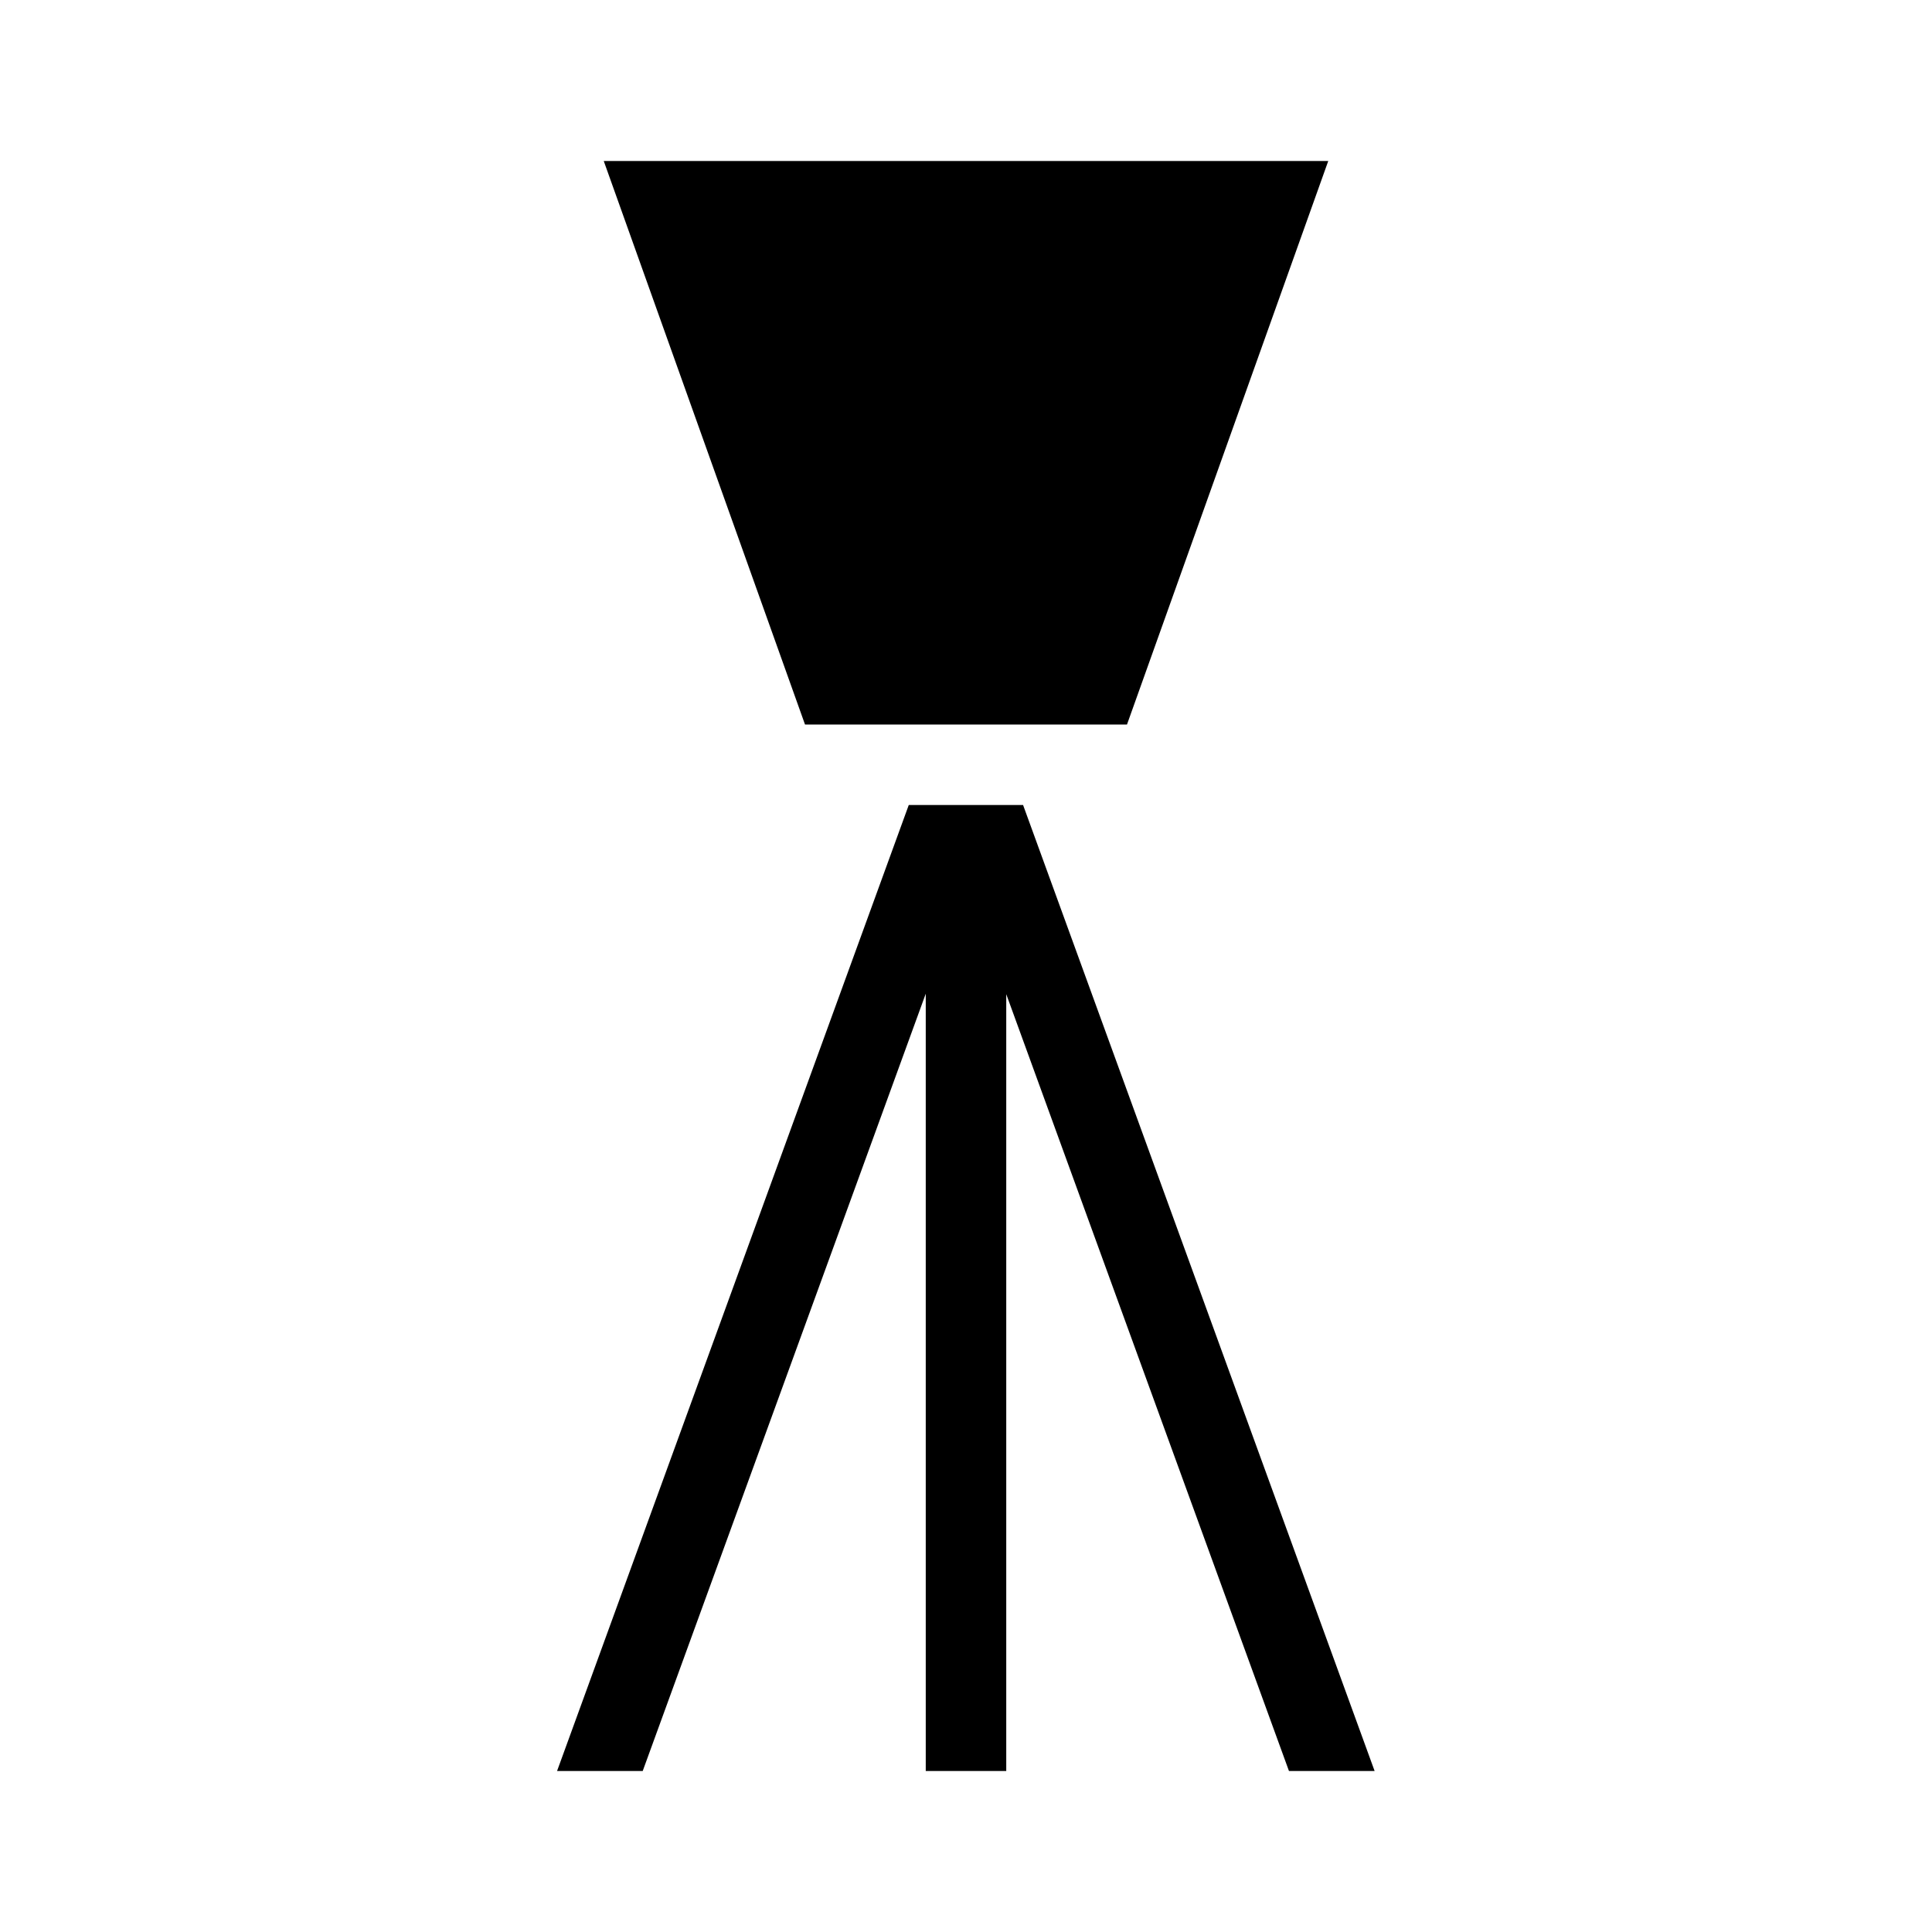 <?xml version="1.0" encoding="UTF-8"?>
<!DOCTYPE svg PUBLIC "-//W3C//DTD SVG 1.1//EN" "http://www.w3.org/Graphics/SVG/1.1/DTD/svg11.dtd">
<svg xmlns="http://www.w3.org/2000/svg" xmlns:xlink="http://www.w3.org/1999/xlink" version="1.1"  width="24" height="24" viewBox="0 0 24 24">
    <path fill="#000000" d="M 7.5 2 L 10 9 L 14 9 L 16.5 2 L 7.5 2 z M 11.289 10 L 6.92 22 L 7.984 22 L 11.5 12.344 L 11.5 22 L 12.5 22 L 12.5 12.35 L 16.012 22 L 17.076 22 L 12.709 10 L 11.289 10 z " />
</svg>